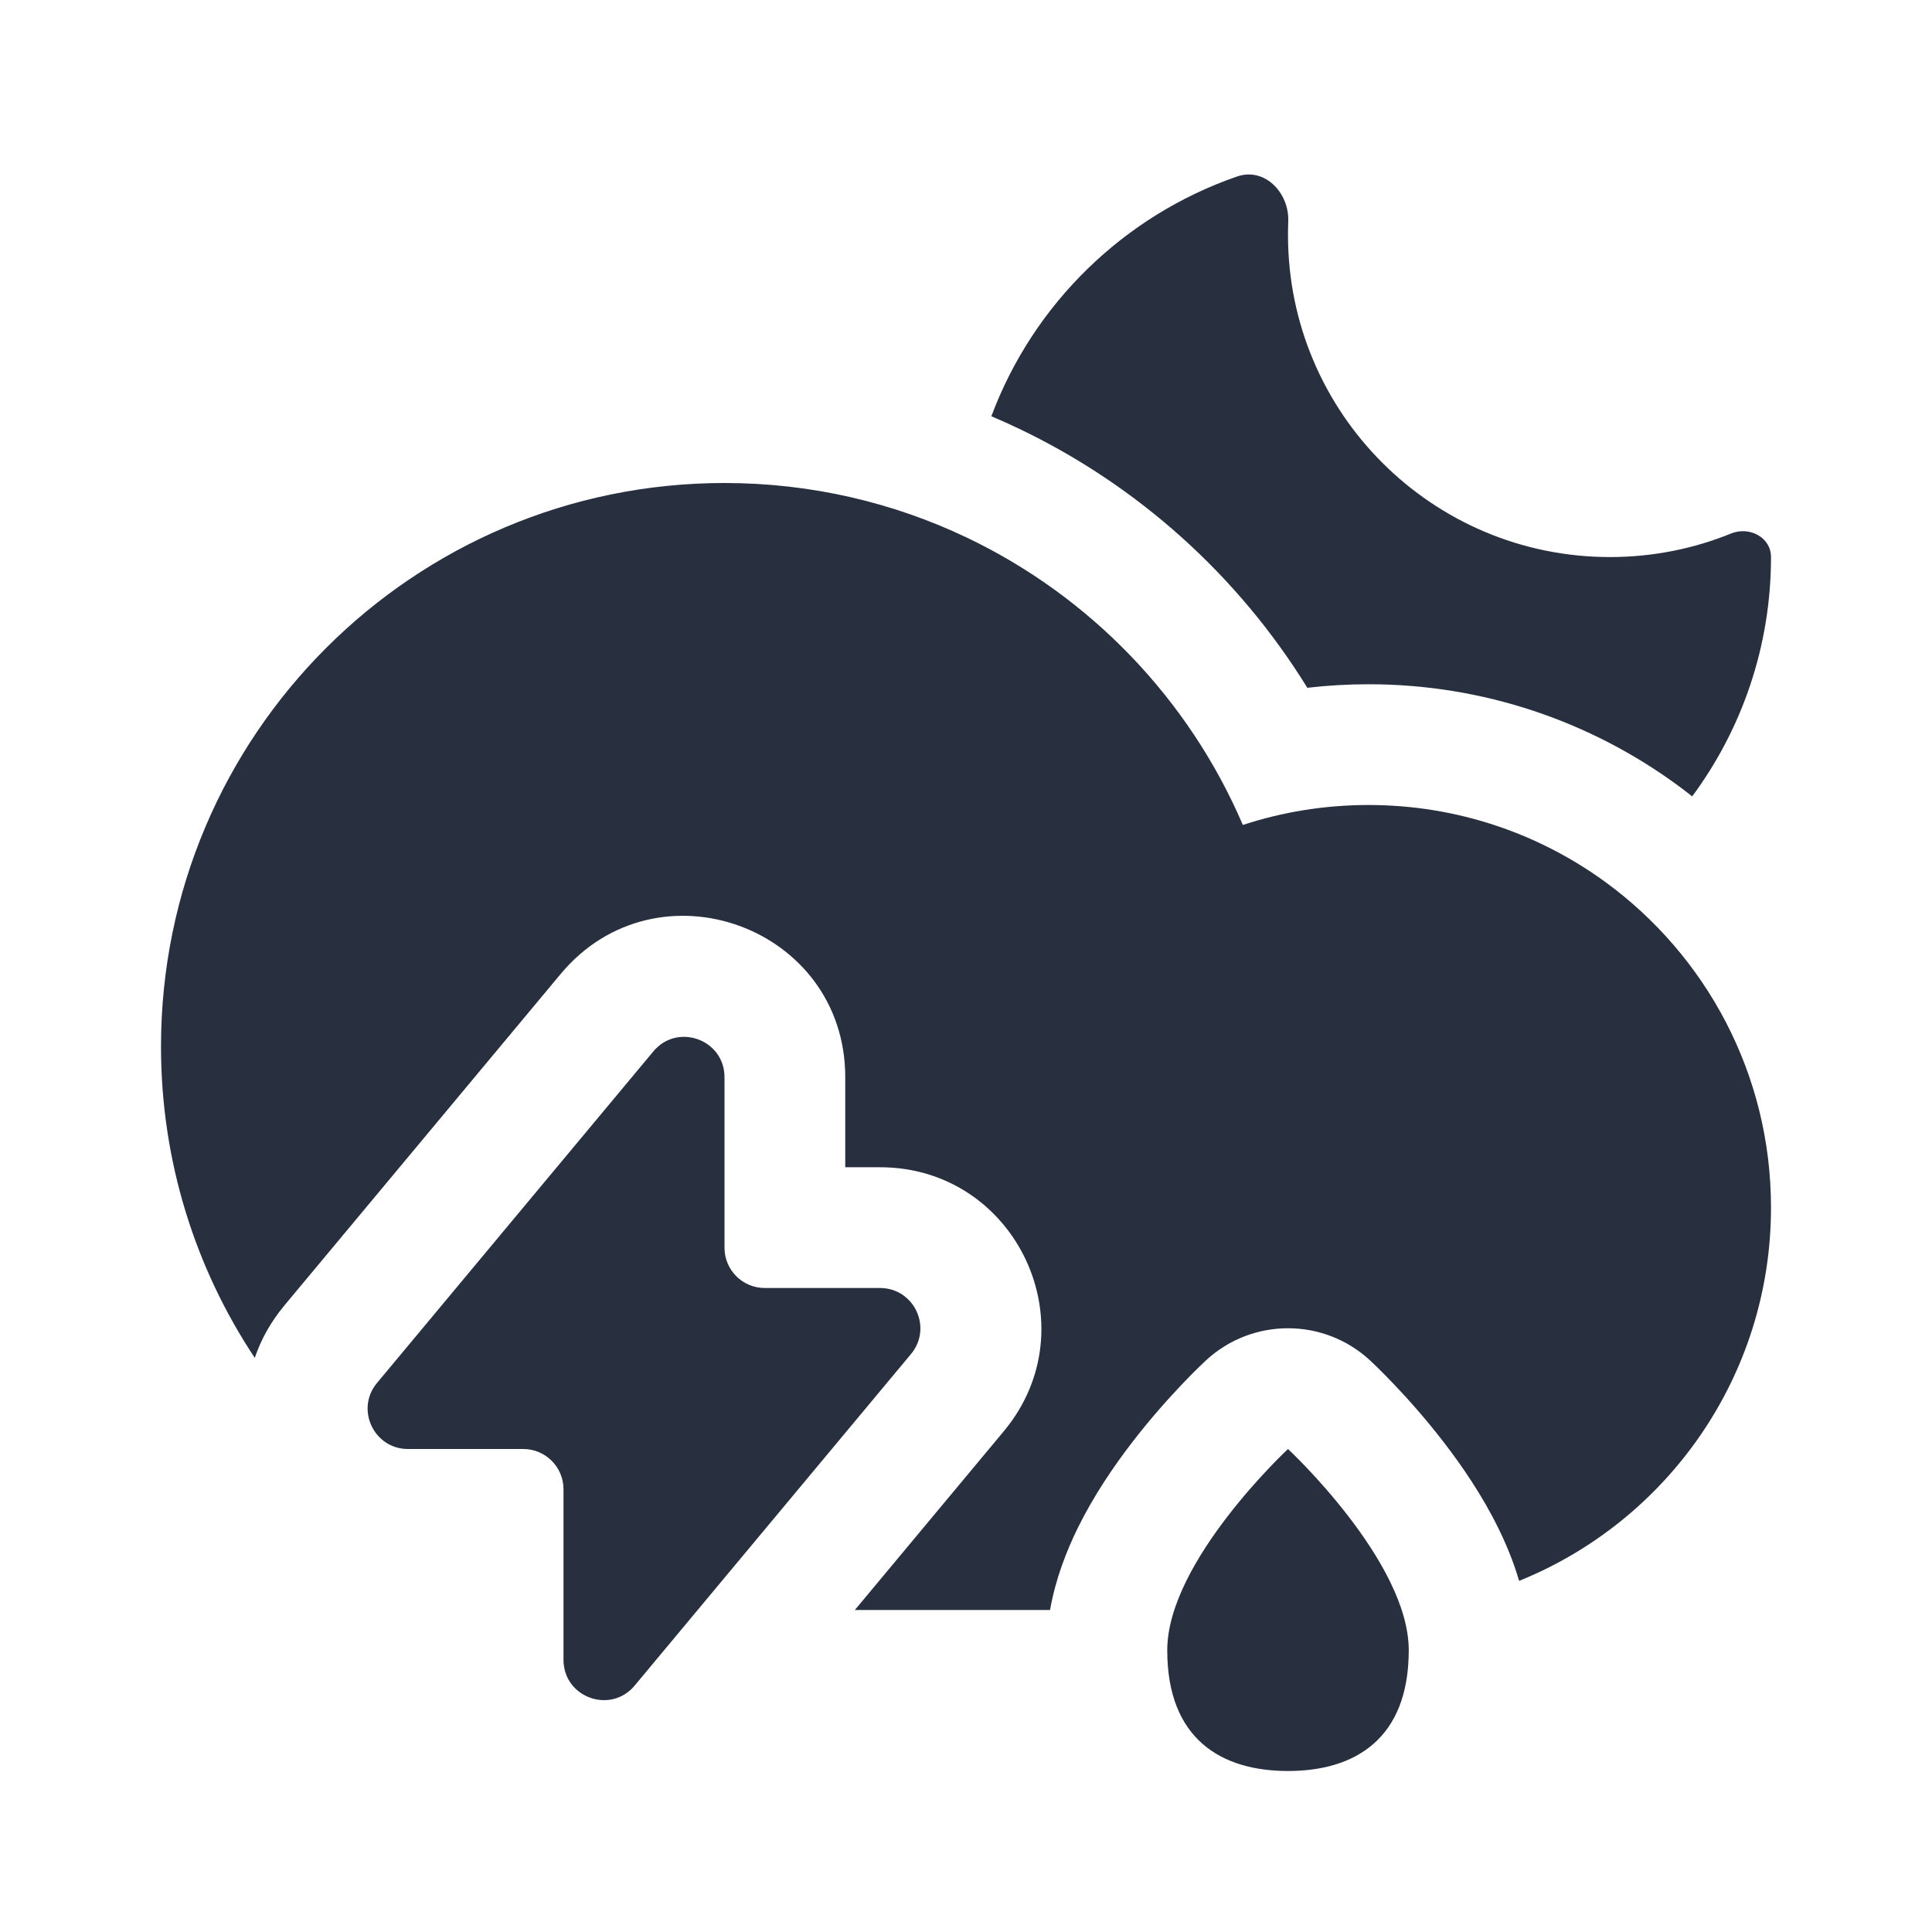 <svg width="24" height="24" viewBox="0 0 24 24" fill="none" xmlns="http://www.w3.org/2000/svg">
    <path fill-rule="evenodd" clip-rule="evenodd"
          d="M20.832 9.749C20.896 9.796 20.959 9.844 21.021 9.893C21.636 9.062 22 8.033 22 6.92C22 6.675 21.733 6.535 21.505 6.627C21.041 6.816 20.532 6.92 20 6.92C17.791 6.92 16 5.129 16 2.92C16 2.865 16.001 2.809 16.003 2.754C16.018 2.394 15.71 2.075 15.369 2.192C13.96 2.678 12.835 3.777 12.315 5.171C12.428 5.219 12.54 5.269 12.651 5.322C14.136 6.029 15.382 7.153 16.24 8.544C16.489 8.515 16.743 8.5 17 8.5C18.431 8.5 19.757 8.964 20.832 9.749ZM16 22C16.828 22 17.5 21.604 17.5 20.5C17.5 19.395 16 18 16 18C16 18 14.5 19.395 14.5 20.5C14.5 21.604 15.172 22 16 22ZM4.683 17.18L8.116 13.061C8.415 12.702 9 12.913 9 13.381V15.5C9 15.776 9.224 16 9.5 16H10.932C11.356 16 11.588 16.494 11.317 16.82L7.884 20.939C7.585 21.298 7 21.087 7 20.619V18.5C7 18.224 6.776 18 6.5 18H5.068C4.644 18 4.412 17.505 4.683 17.18ZM3.165 16.868C2.429 15.76 2 14.43 2 13C2 9.134 5.134 6 9 6C10.076 6 11.095 6.243 12.006 6.676C13.541 7.407 14.768 8.681 15.439 10.248C15.93 10.087 16.455 10 17 10C18.102 10 19.12 10.356 19.947 10.96C21.191 11.87 22 13.34 22 15C22 17.1 20.705 18.898 18.871 19.638C18.799 19.392 18.705 19.171 18.612 18.982C18.413 18.576 18.162 18.211 17.938 17.92C17.711 17.625 17.488 17.376 17.322 17.202C17.238 17.114 17.168 17.043 17.116 16.992L17.022 16.902C16.446 16.366 15.554 16.366 14.978 16.902L14.884 16.992C14.832 17.043 14.761 17.114 14.678 17.202C14.512 17.376 14.289 17.625 14.062 17.92C13.838 18.211 13.588 18.576 13.388 18.982C13.252 19.26 13.113 19.608 13.044 20H10.619L12.469 17.78C13.555 16.477 12.628 14.5 10.932 14.5H10.5V13.381C10.5 11.51 8.161 10.663 6.964 12.1L3.531 16.219C3.362 16.423 3.241 16.642 3.165 16.868Z"
          fill="#28303F"/>
</svg>
